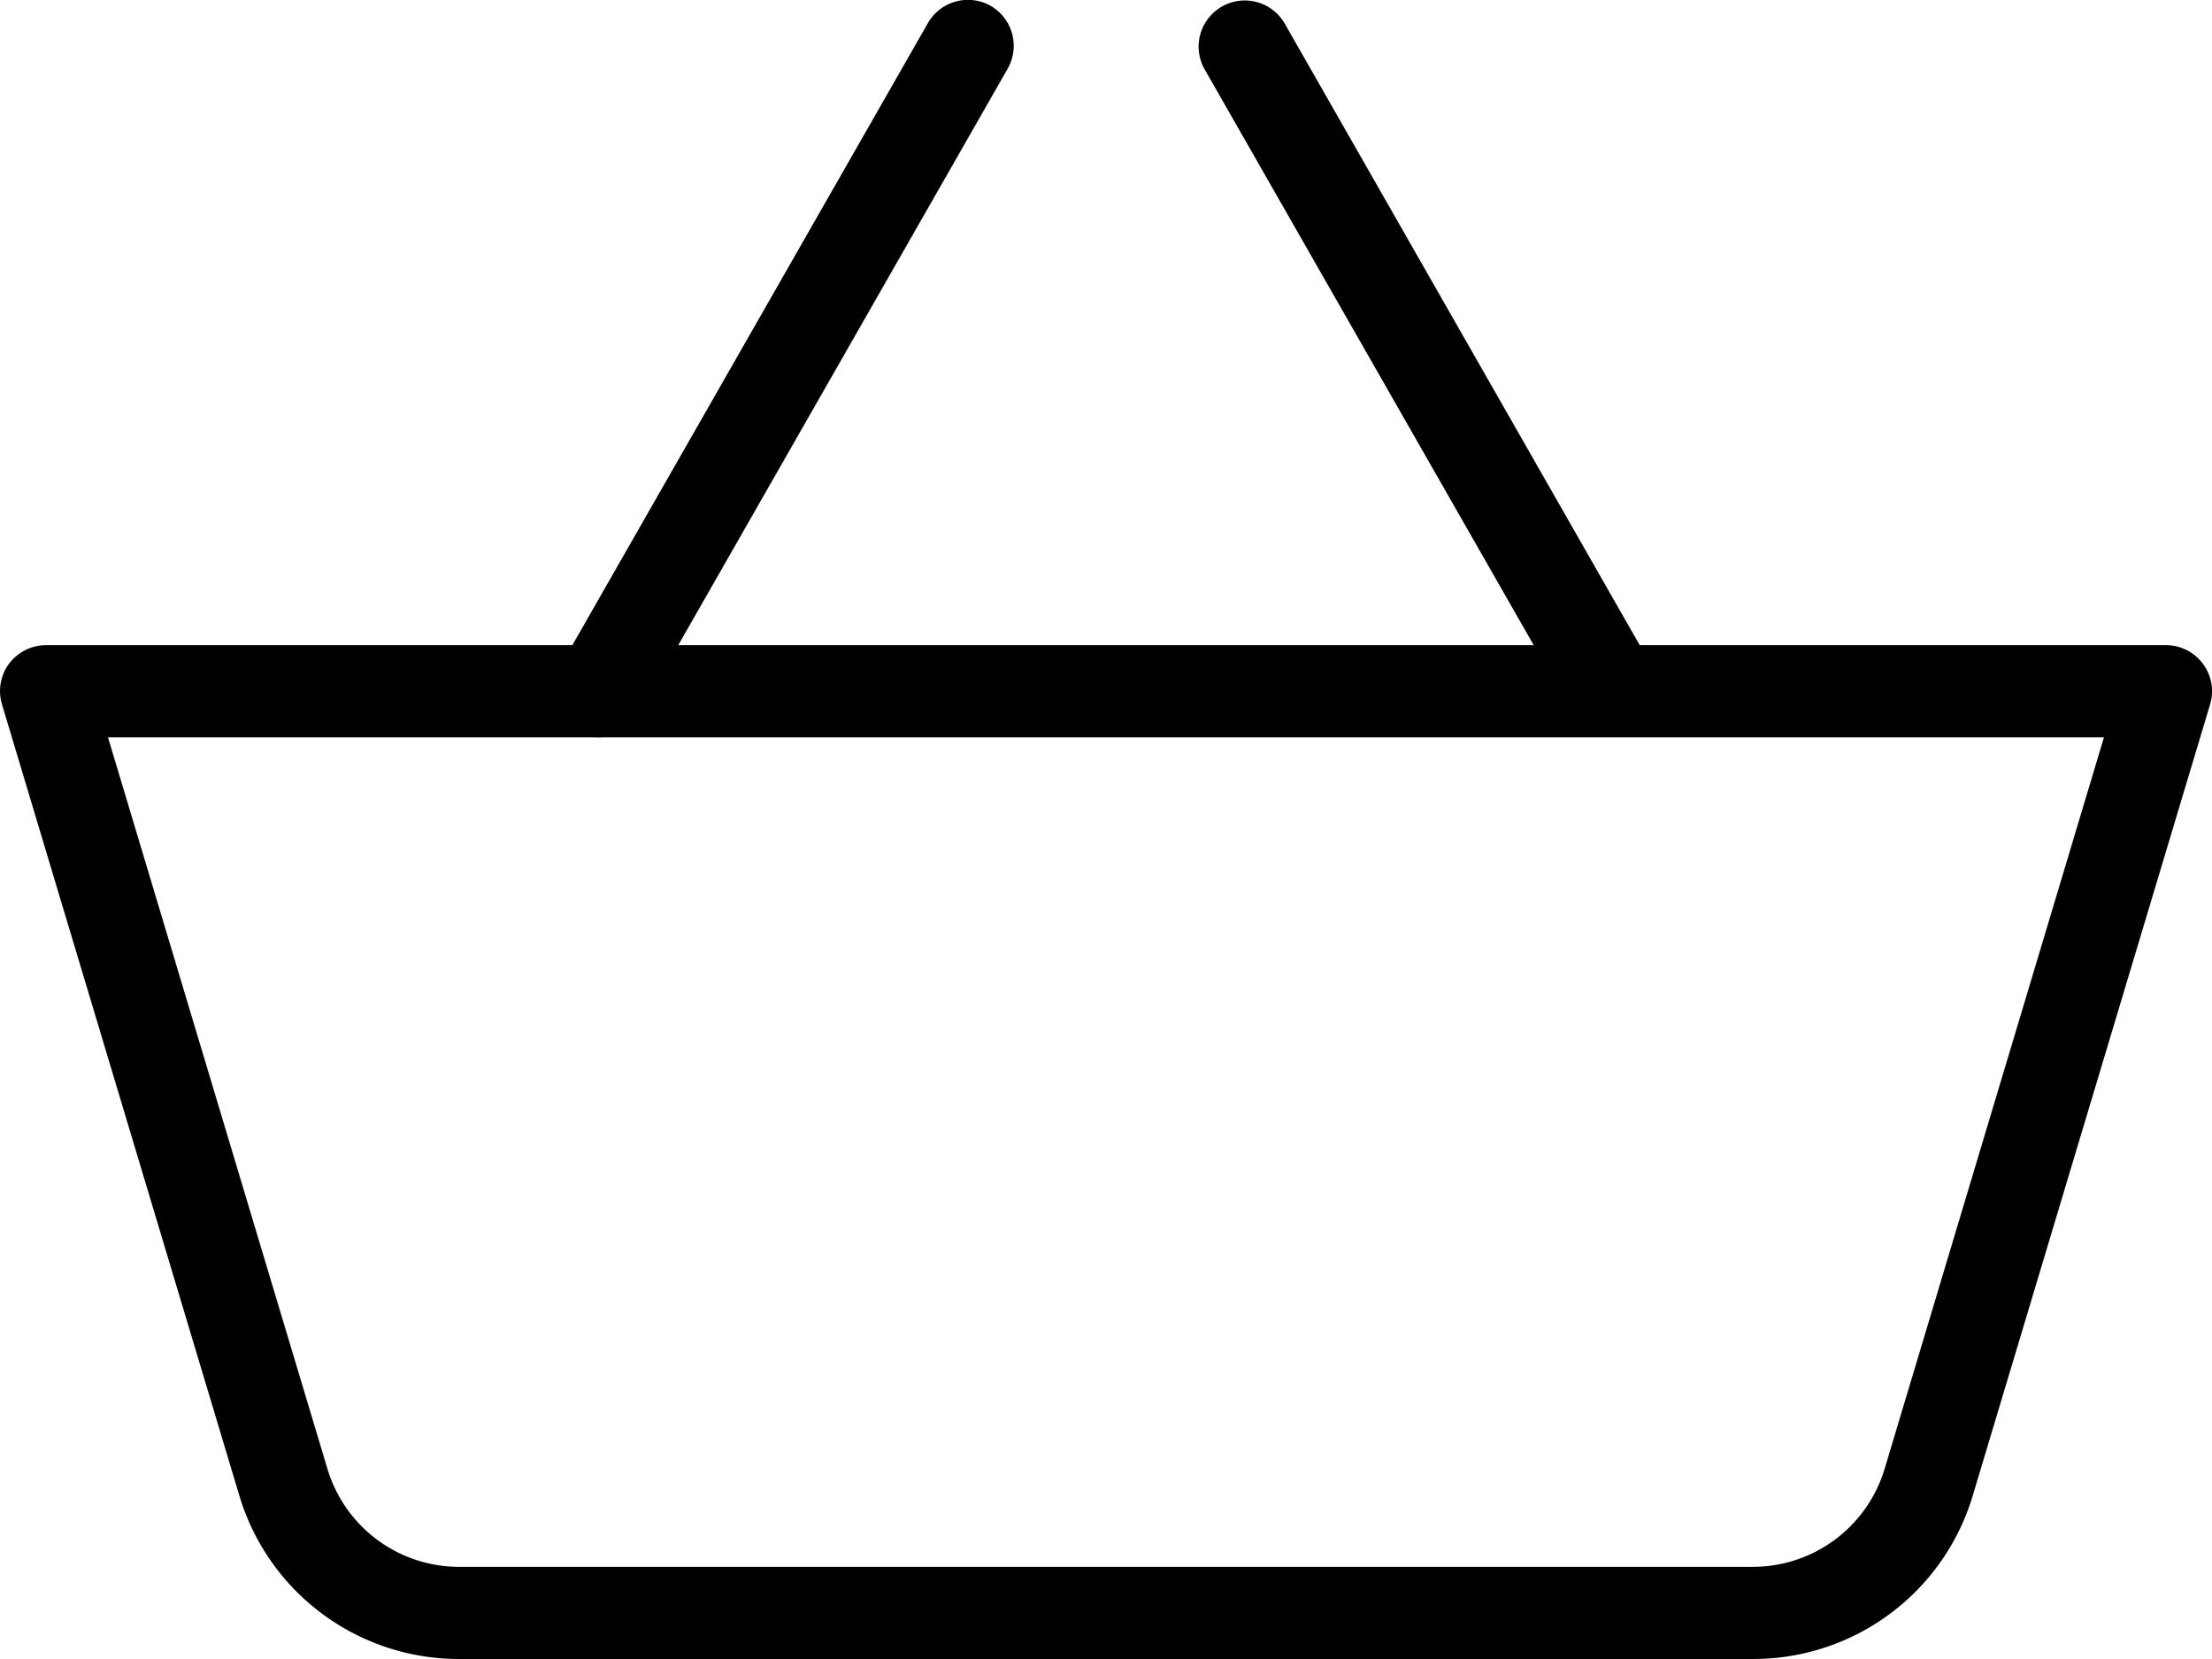 <svg xmlns="http://www.w3.org/2000/svg" width="38.795" height="29.097" viewBox="0 0 38.795 29.097"><g transform="translate(0 -63.997)"><g transform="translate(0 75.312)"><g transform="translate(0)"><path d="M38.636,213.662a.807.807,0,0,0-.648-.327H.809a.815.815,0,0,0-.65.325.807.807,0,0,0-.124.714l4.158,13.861a4.018,4.018,0,0,0,3.871,2.881H30.733a4.015,4.015,0,0,0,3.87-2.879l4.158-13.861A.805.805,0,0,0,38.636,213.662Zm-5.58,14.11a2.414,2.414,0,0,1-2.324,1.728H8.063a2.411,2.411,0,0,1-2.323-1.728l-3.846-12.82H36.9Z" transform="translate(0 -213.335)"/></g></g><g transform="translate(9.699 63.997)"><g transform="translate(0 0)"><path d="M135.678,64.1a.809.809,0,0,0-1.1.3L128.108,75.72a.809.809,0,0,0,.3,1.1.8.8,0,0,0,.4.107.81.81,0,0,0,.7-.407l6.466-11.315A.809.809,0,0,0,135.678,64.1Z" transform="translate(-128.002 -63.997)"/></g></g><g transform="translate(21.013 63.997)"><g transform="translate(0 0)"><path d="M285.3,75.72,278.835,64.4a.809.809,0,0,0-1.406.8l6.466,11.315a.81.81,0,0,0,.7.407.8.8,0,0,0,.4-.107A.806.806,0,0,0,285.3,75.72Z" transform="translate(-277.322 -63.997)"/></g></g></g></svg>